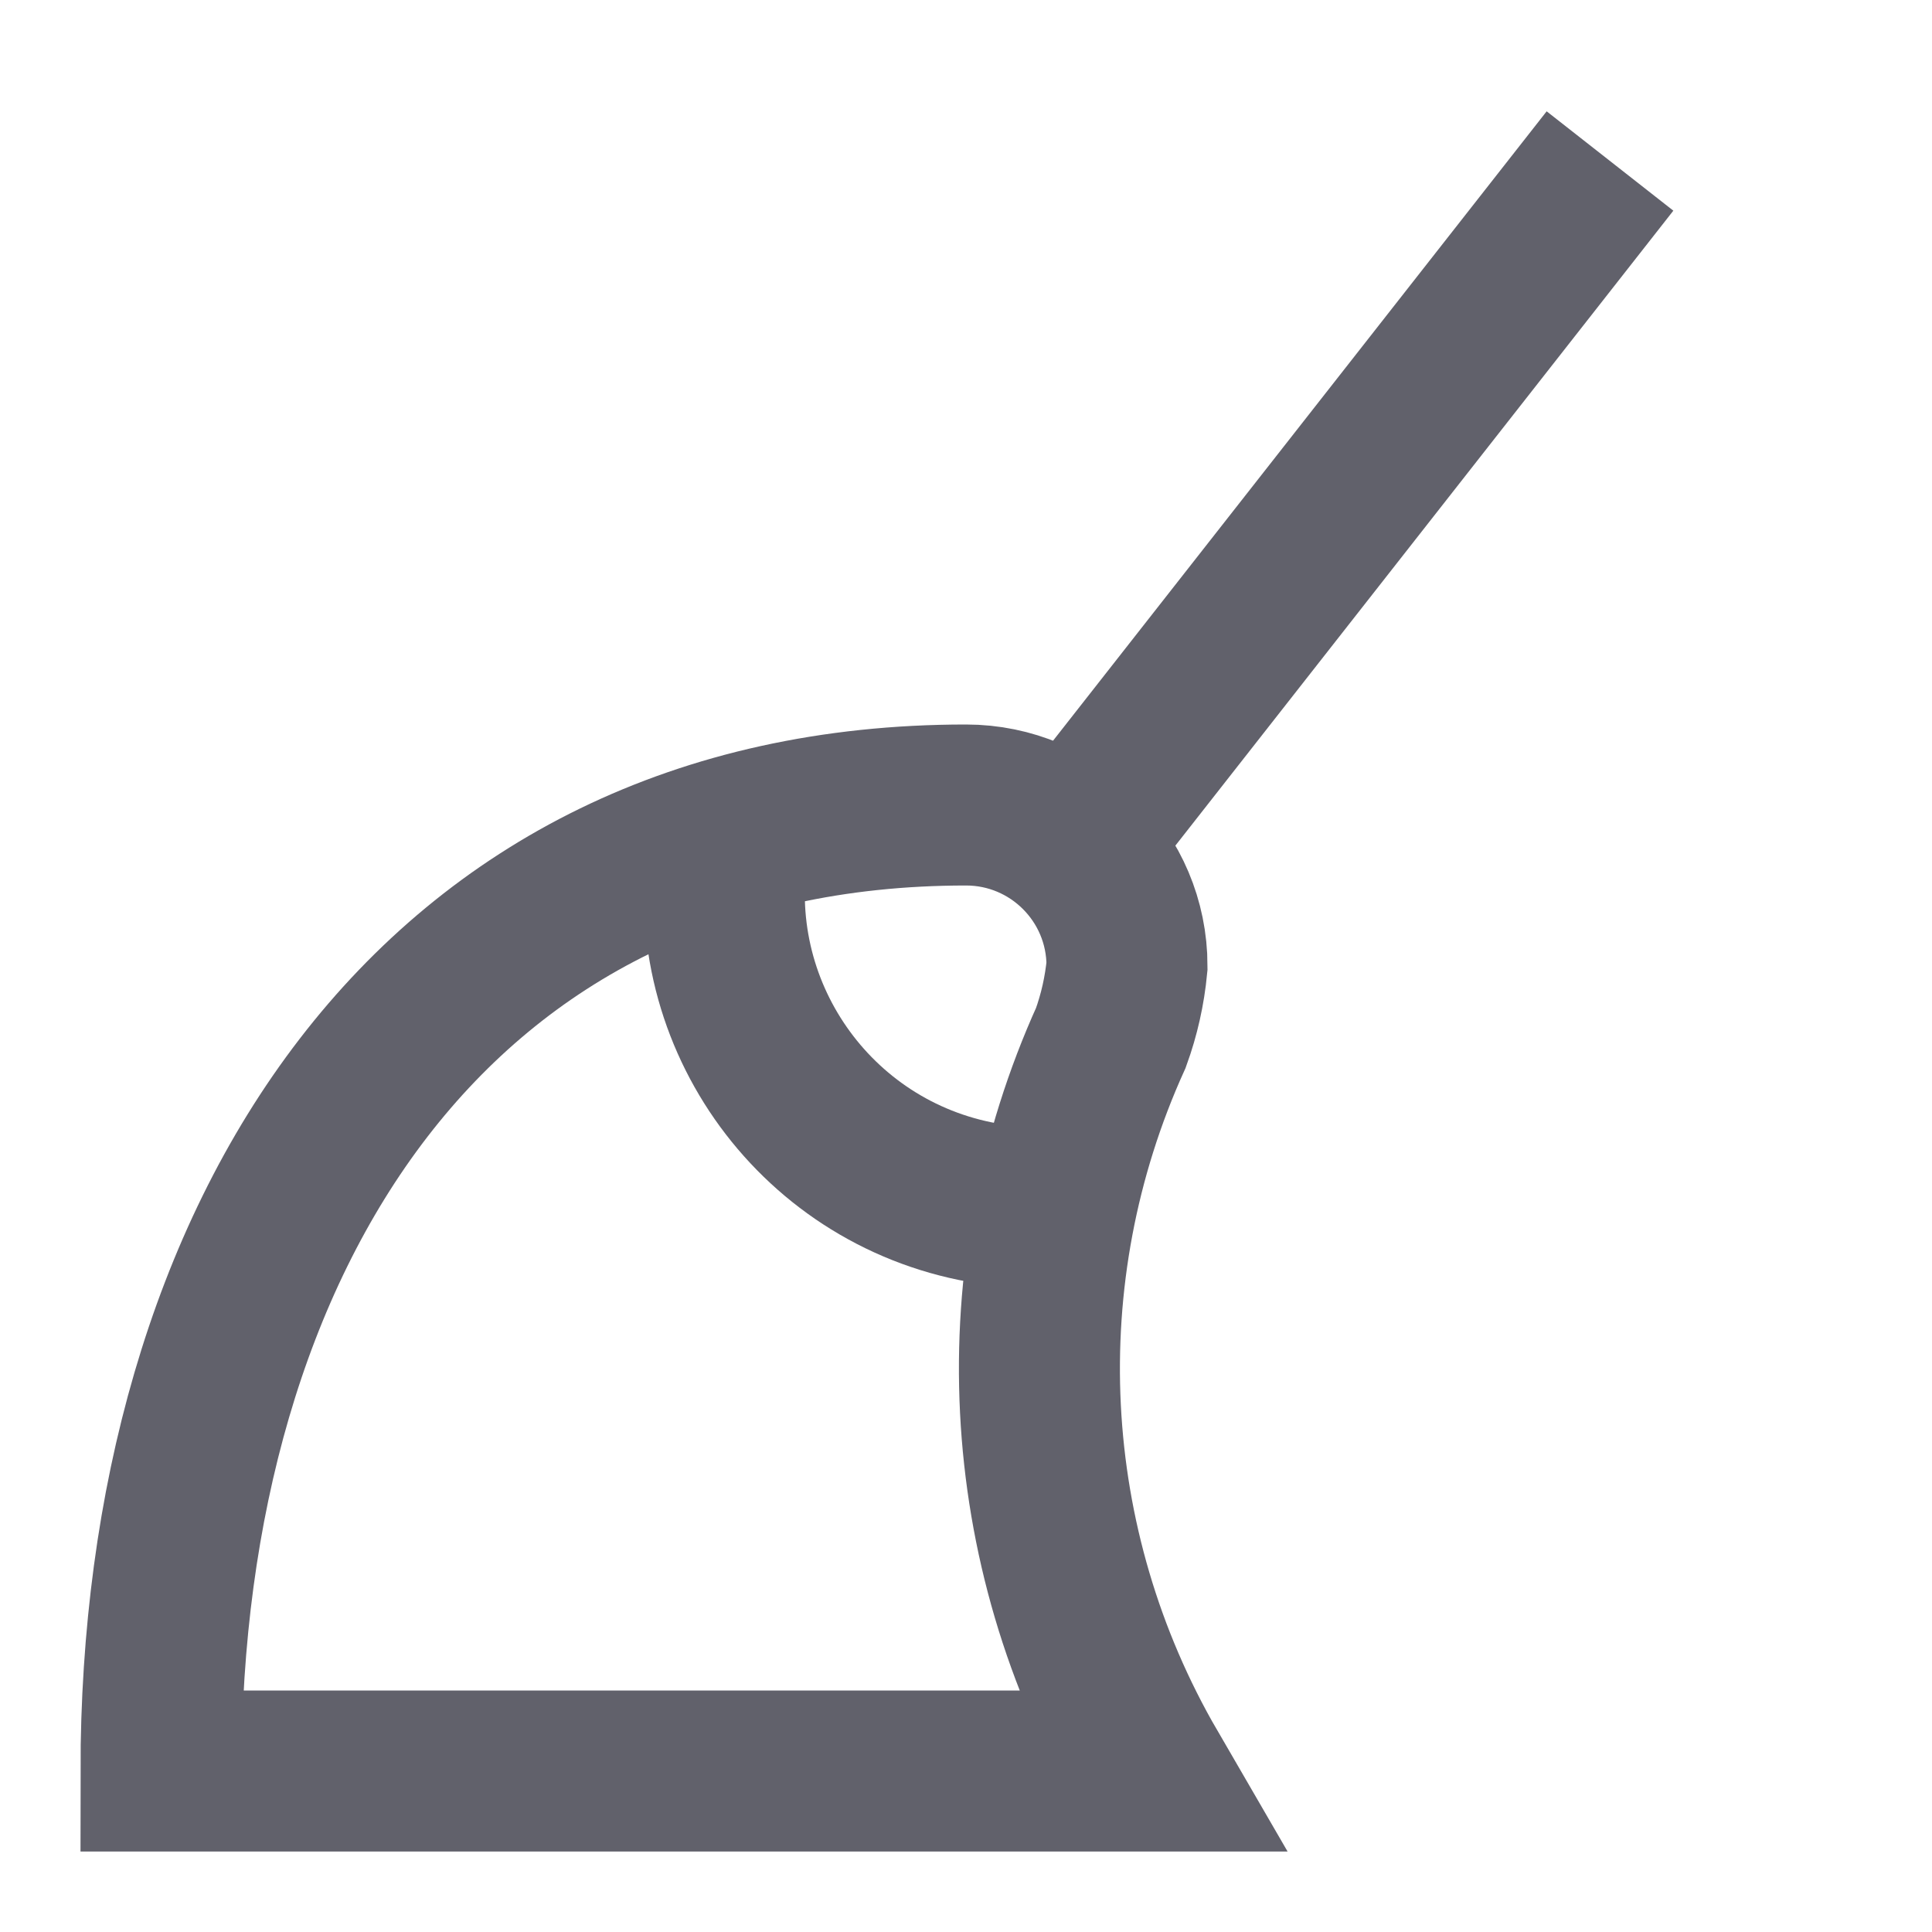 <svg xmlns="http://www.w3.org/2000/svg" height="24" width="24" viewBox="0 0 24 24"><path d="M20 2L13.329 10.506L13.543 10.234" stroke="#61616b" stroke-width="2" data-color="color-2" fill="none"></path> <path d="M9.059 10.415C8.68 12.535 10.092 14.561 12.212 14.94C12.472 14.986 12.736 15.006 13 15C13.041 15 13.079 14.989 13.12 14.988" stroke="#61616b" stroke-width="2" data-color="color-2" data-cap="butt" fill="none" stroke-linecap="butt"></path> <path d="M12 10C13.105 10 14 10.895 14 12C13.971 12.304 13.904 12.604 13.8 12.891C12.471 15.823 12.642 19.216 14.258 22H2C2 15.373 5.373 10 12 10Z" stroke="#61616b" stroke-width="2" fill="none"></path></svg>